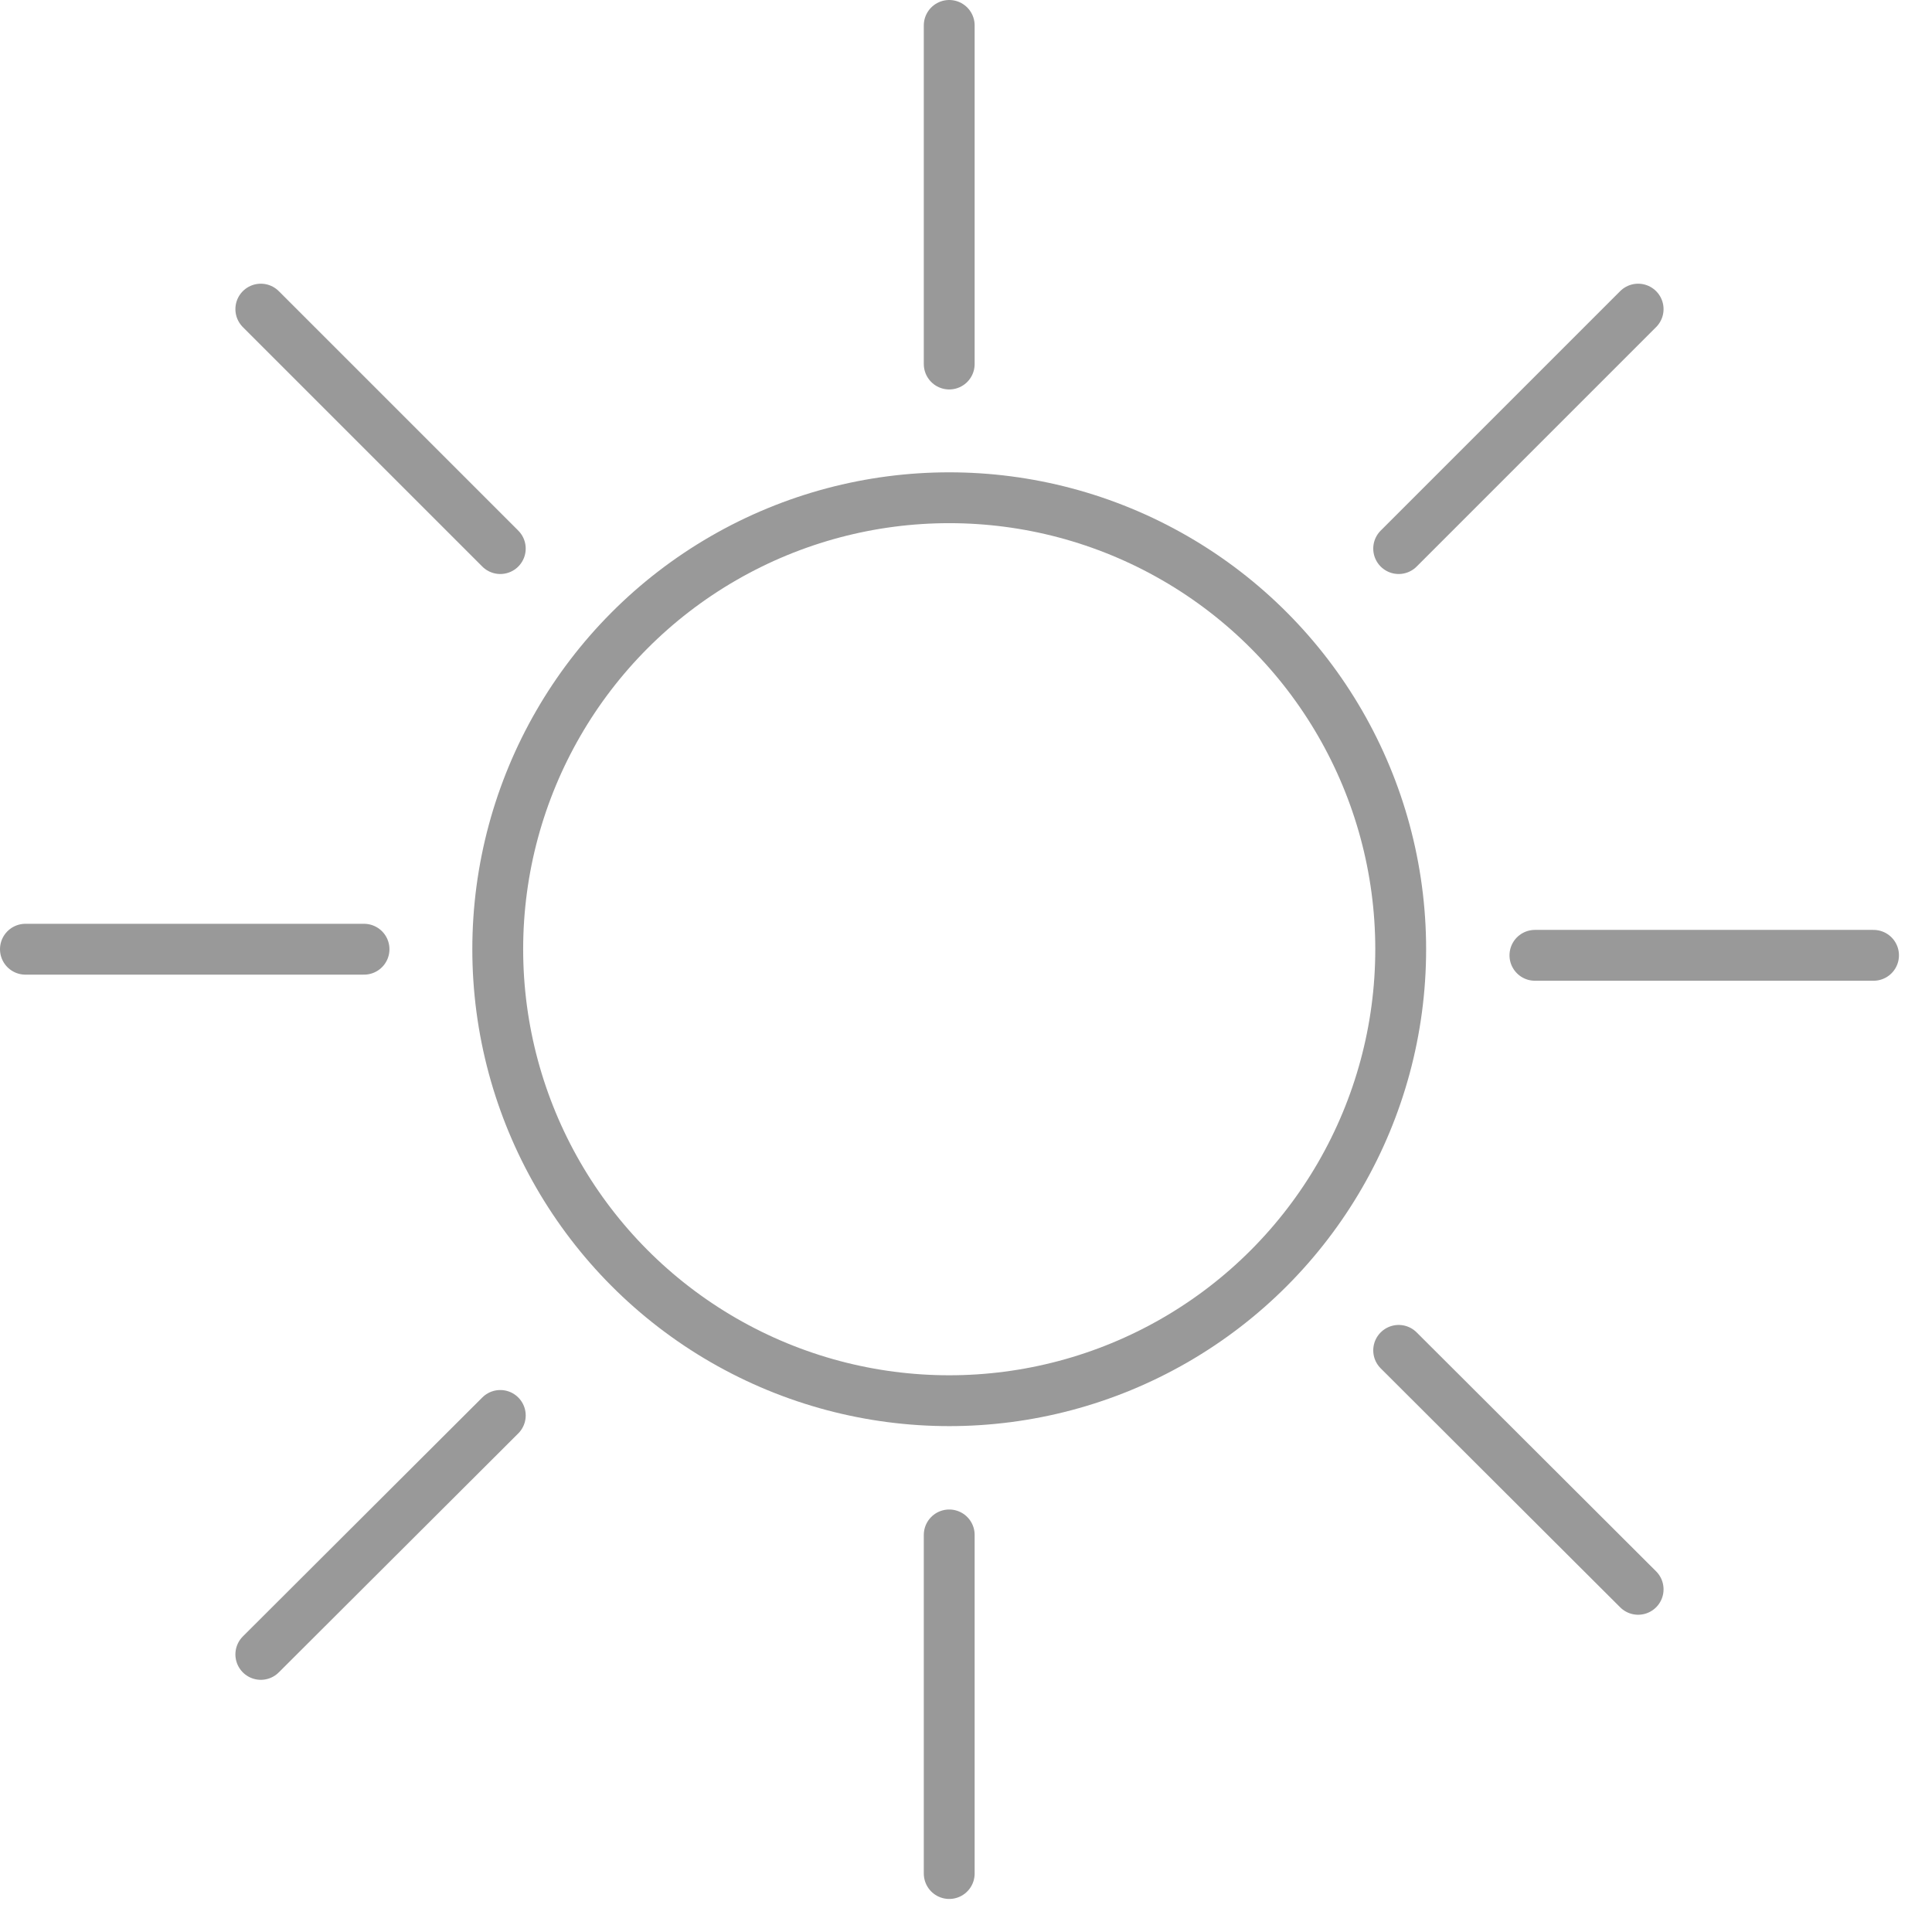 <svg xmlns="http://www.w3.org/2000/svg" width="38" height="38" viewBox="0 0 38 38">
  <g>
    <circle cx="18.67" cy="18.67" r="8.88" style="fill: none;stroke: #999;stroke-linecap: round;stroke-linejoin: round"/>
    <line x1="18.67" y1="0.5" x2="18.67" y2="7.16" style="fill: none;stroke: #999;stroke-linecap: round;stroke-linejoin: round"/>
    <line x1="32.22" y1="6.08" x2="27.51" y2="10.79" style="fill: none;stroke: #999;stroke-linecap: round;stroke-linejoin: round"/>
    <line x1="36.85" y1="18.79" x2="30.19" y2="18.79" style="fill: none;stroke: #999;stroke-linecap: round;stroke-linejoin: round"/>
    <line x1="27.51" y1="26.56" x2="32.22" y2="31.26" style="fill: none;stroke: #999;stroke-linecap: round;stroke-linejoin: round"/>
    <line x1="18.67" y1="30.19" x2="18.67" y2="36.85" style="fill: none;stroke: #999;stroke-linecap: round;stroke-linejoin: round"/>
    <line x1="0.5" y1="18.67" x2="7.16" y2="18.67" style="fill: none;stroke: #999;stroke-linecap: round;stroke-linejoin: round"/>
    <line x1="5.13" y1="6.08" x2="9.84" y2="10.79" style="fill: none;stroke: #999;stroke-linecap: round;stroke-linejoin: round"/>
    <line x1="9.84" y1="27.84" x2="5.13" y2="32.54" style="fill: none;stroke: #999;stroke-linecap: round;stroke-linejoin: round"/>
  </g>
</svg>
